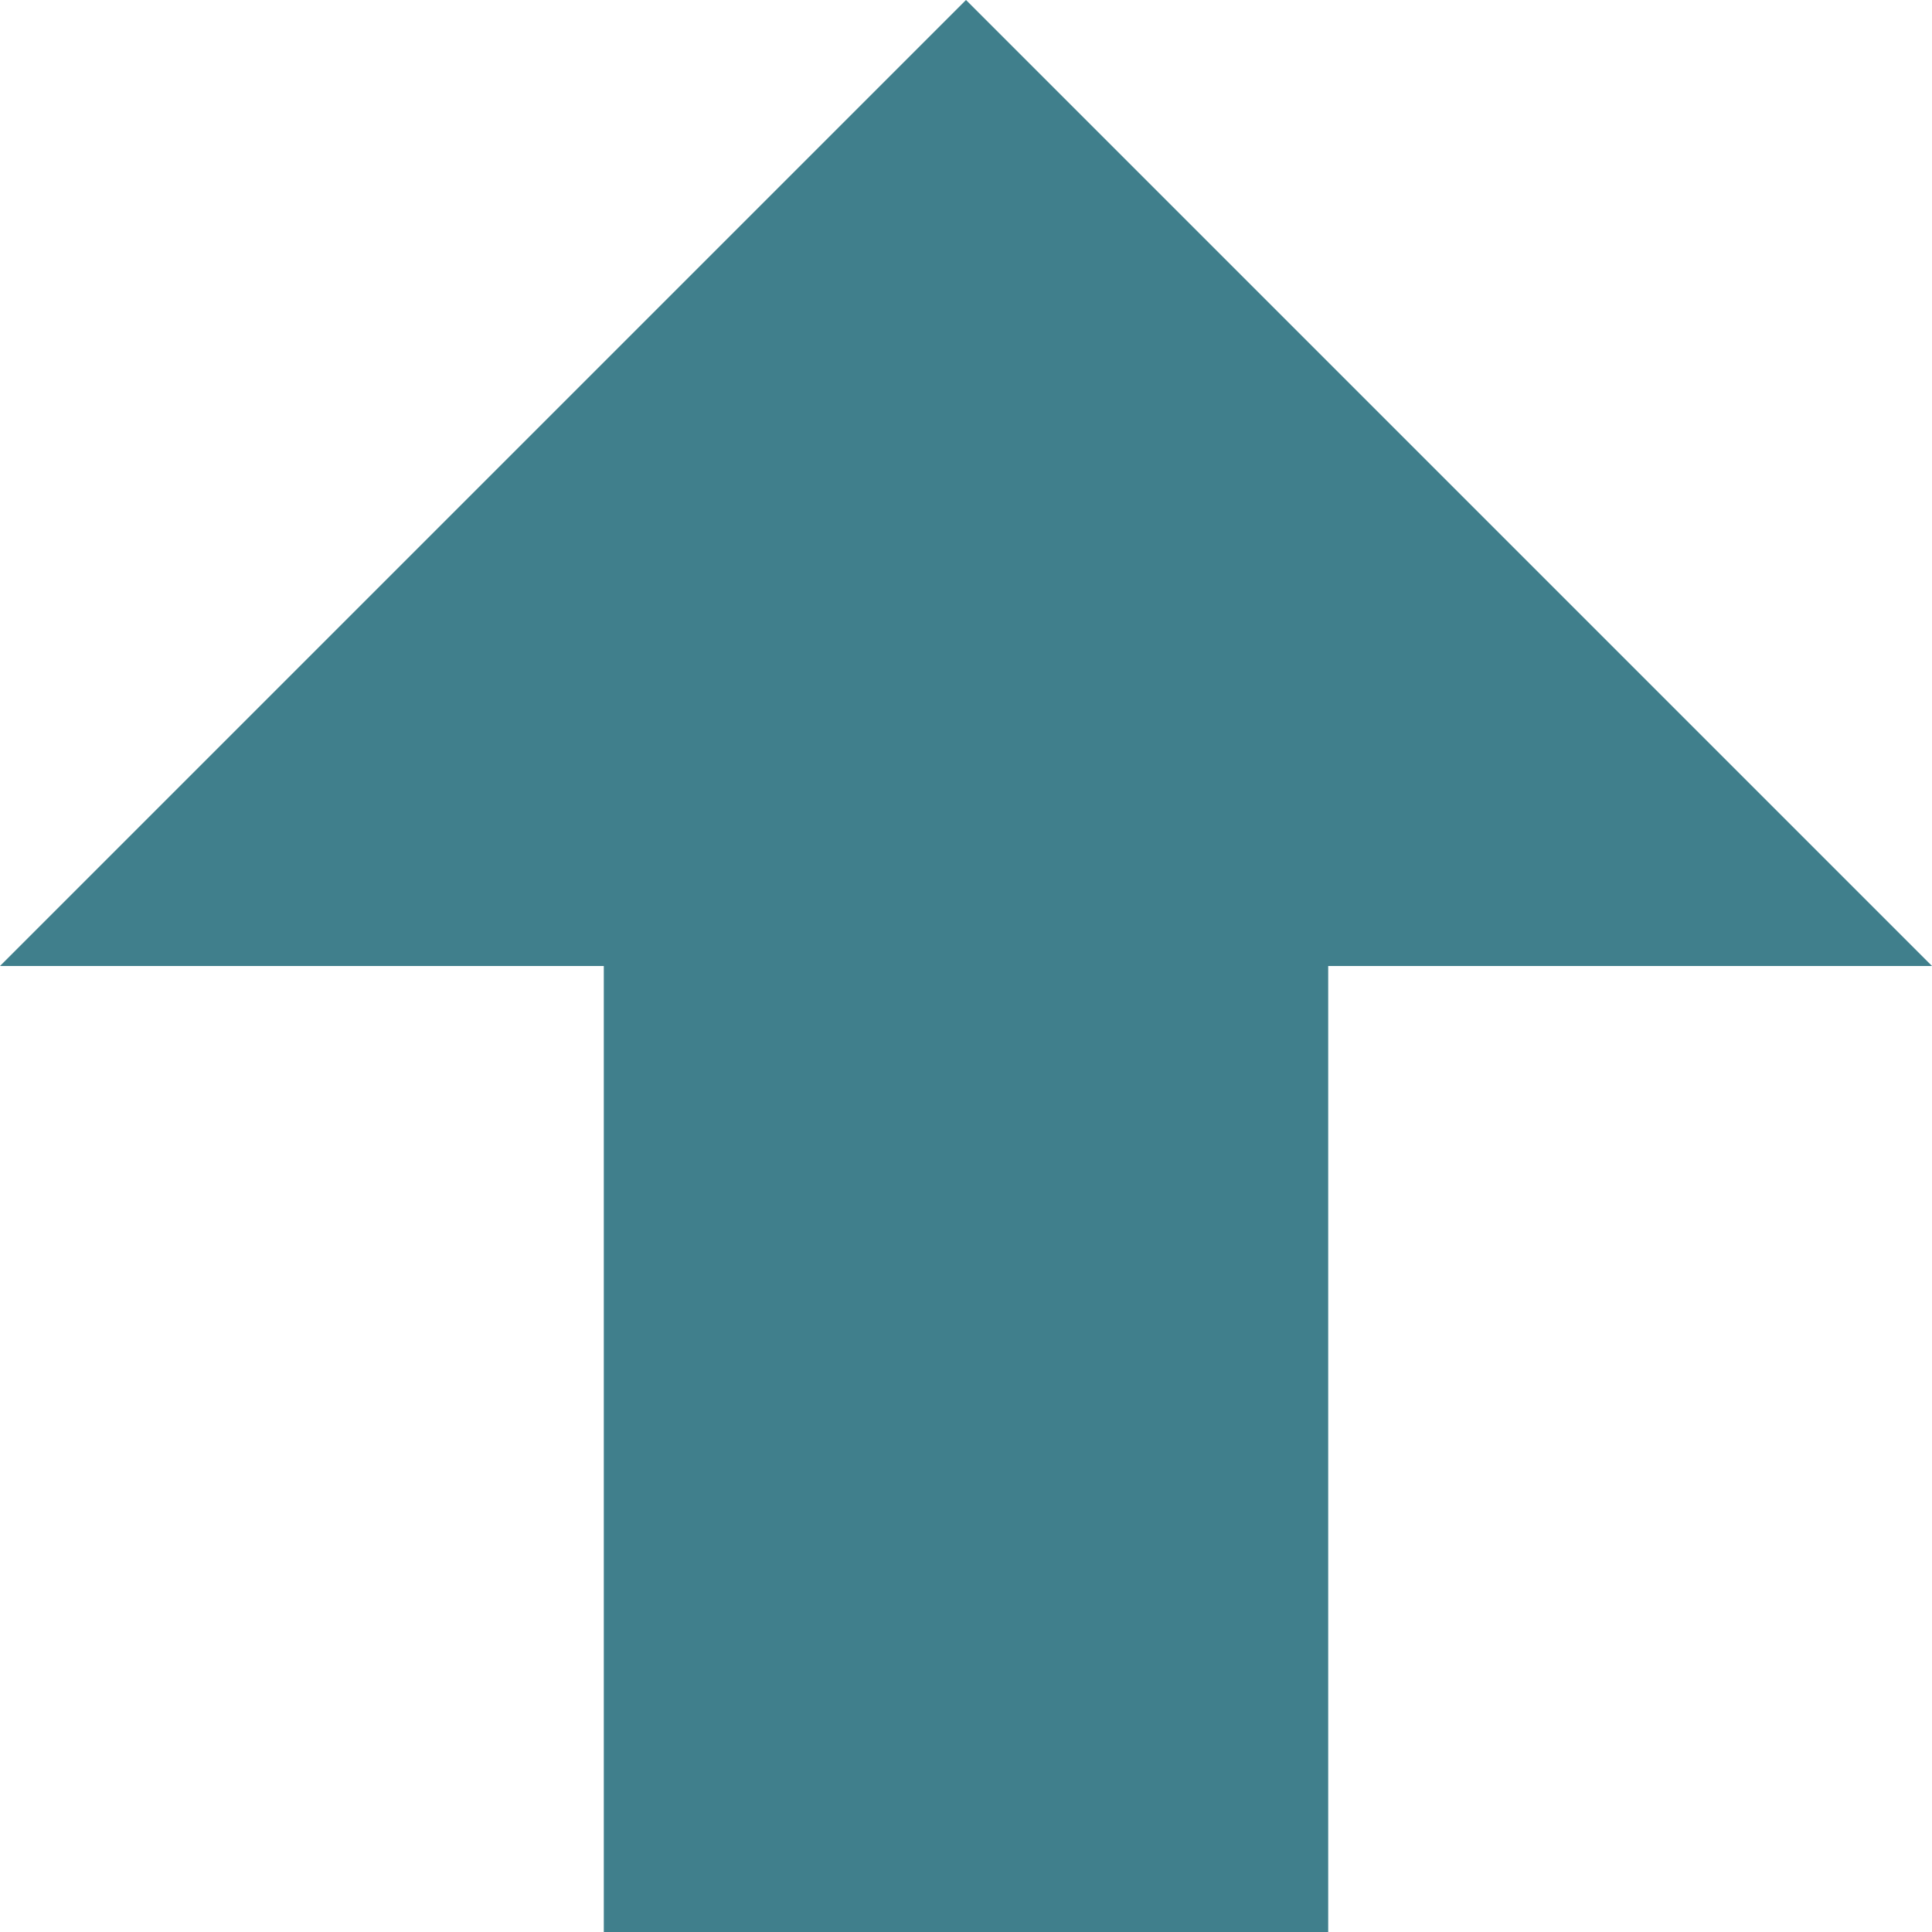 <svg width="23" height="23" viewBox="0 0 23 23" xmlns="http://www.w3.org/2000/svg"><title>icon-arrow-up</title><path d="M11.5 0L0 11.5h7.188V23h8.624V11.5H23L11.5 0z" fill="#407F8C" fill-rule="evenodd"/></svg>